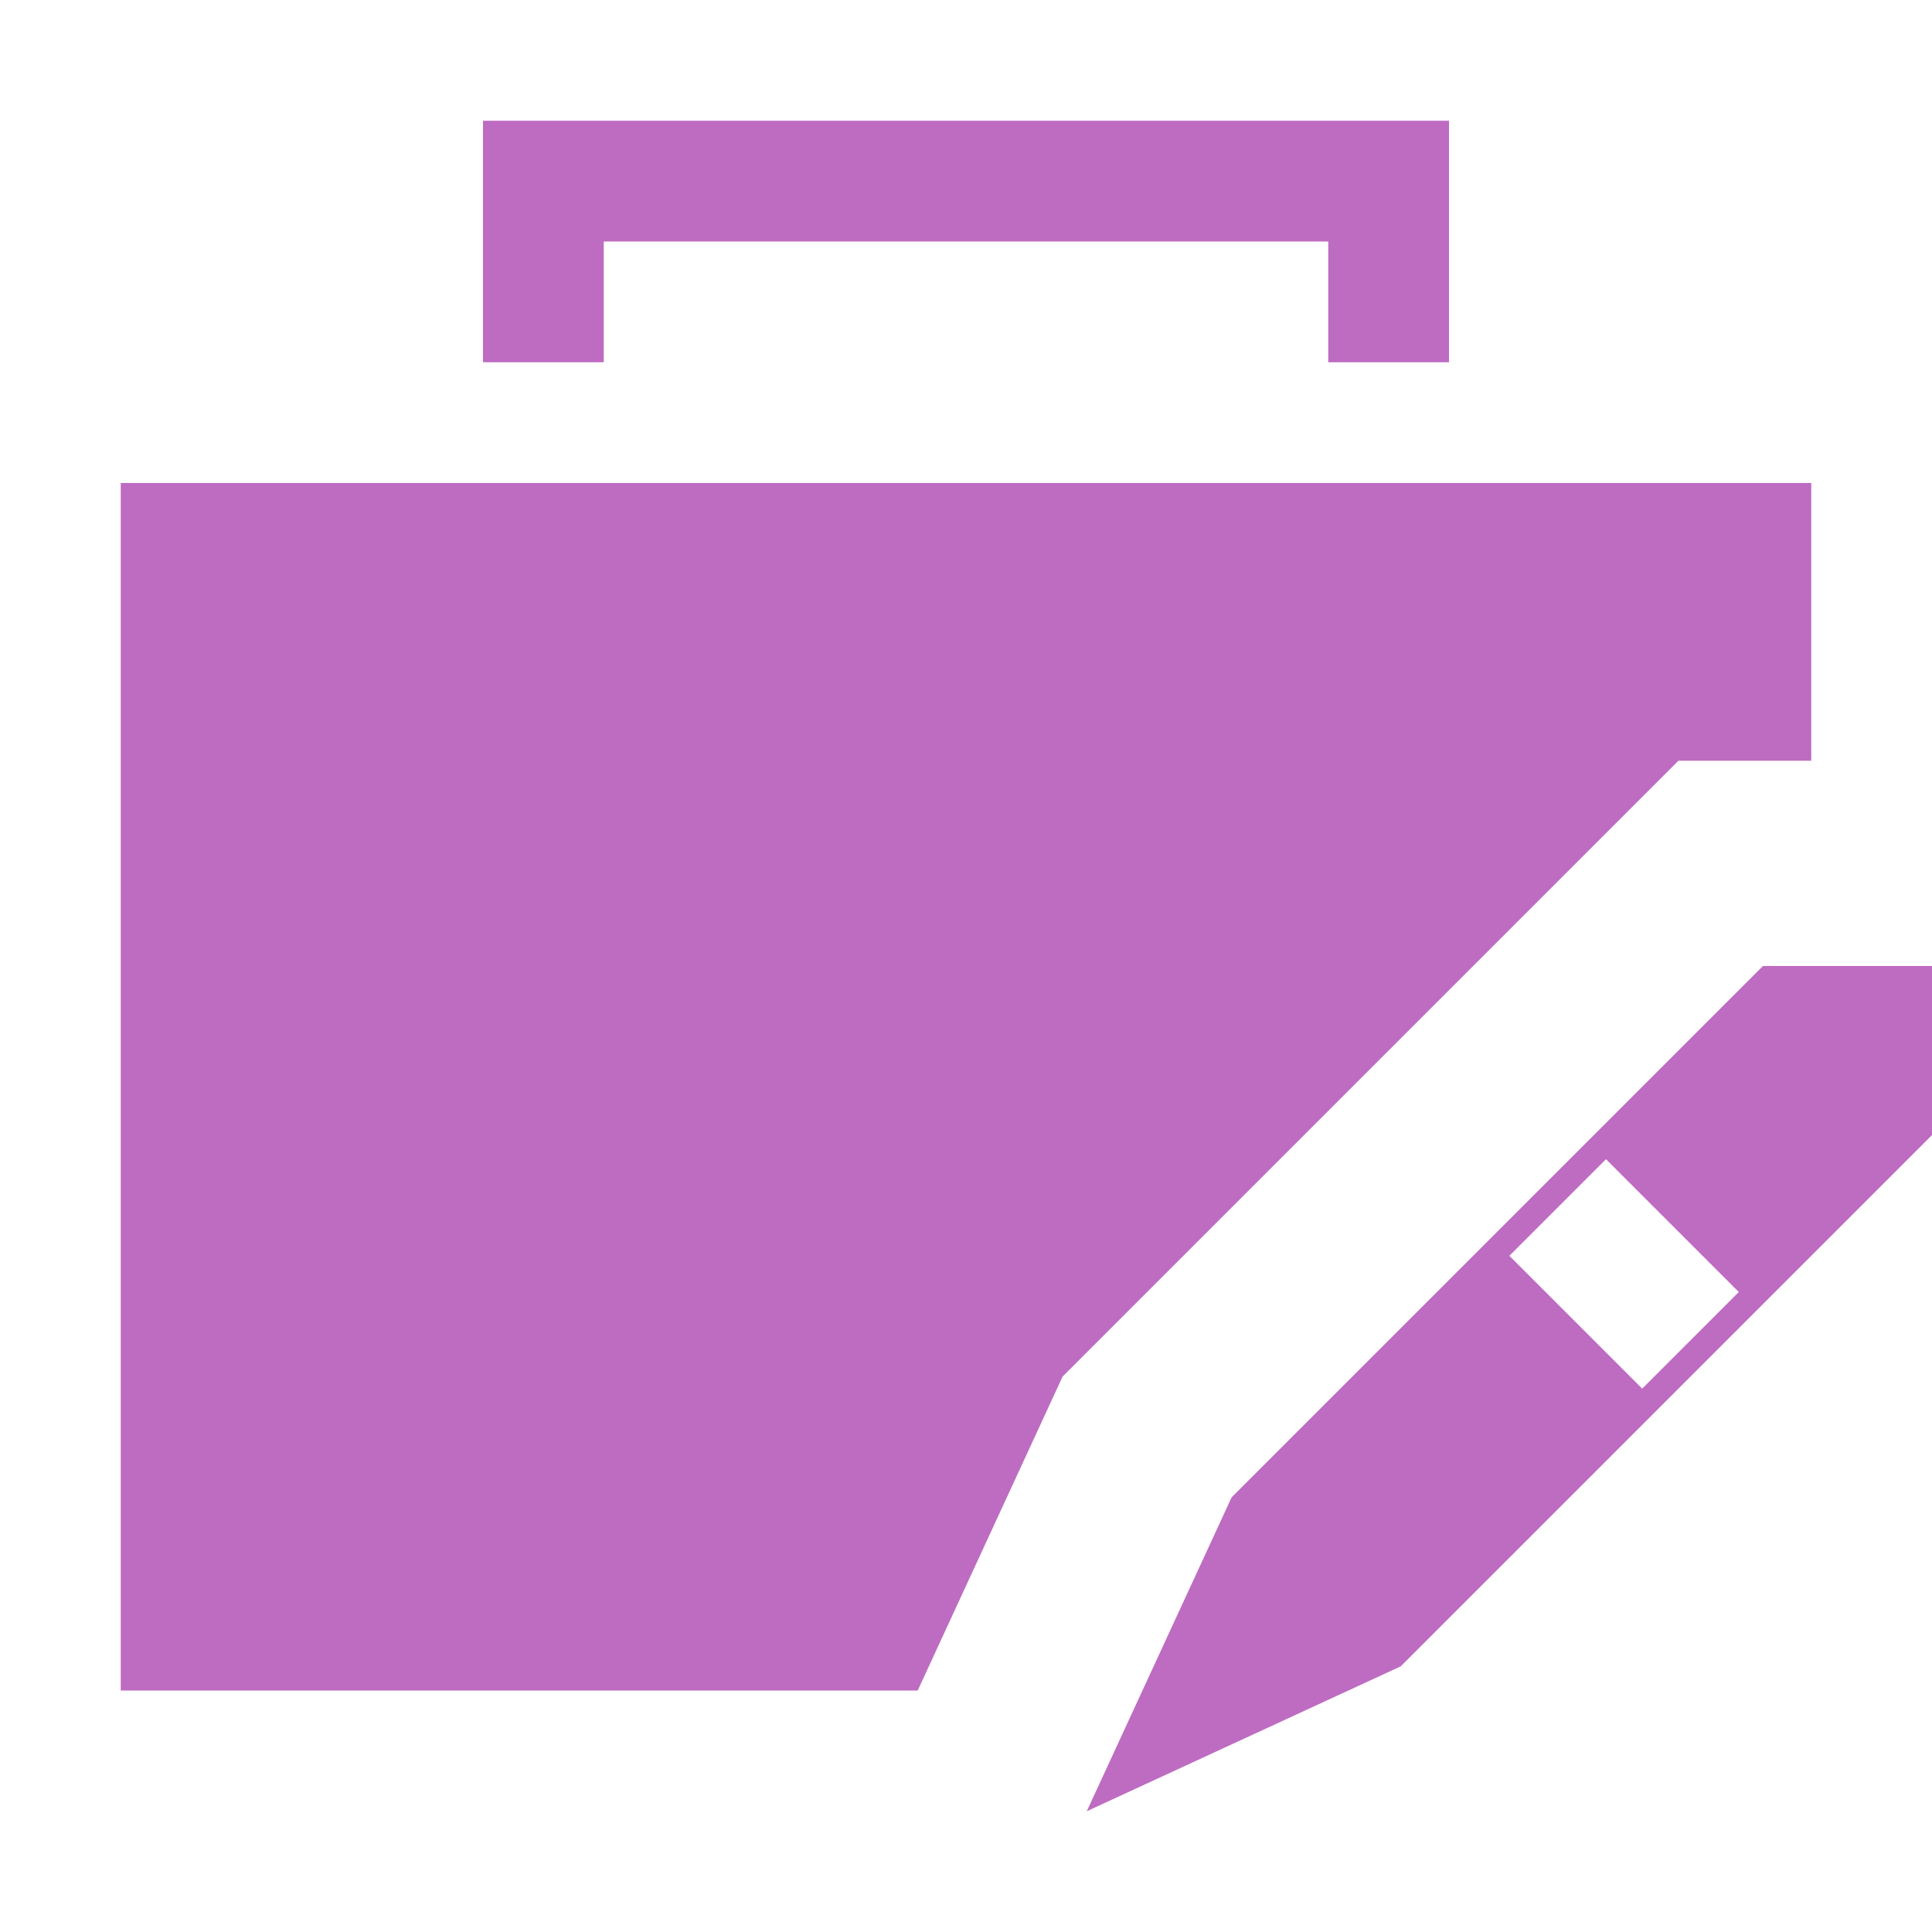 <svg xmlns="http://www.w3.org/2000/svg" viewBox="0 0 16 16" enable-background="new 0 0 16 16"><g fill="#be6bc2"><path d="M 12 3 11 3 11 2 5 2 5 3 4 3 4 1 12 1"/><path d="M 8.8 11.4 13.9 6.3 15 6.3 15 4 1 4 1 14 7.6 14"/><path d="M14.6,8l-4.4,4.4L9,15l2.6-1.2L16,9.4V8H14.6z M13.6,11.5l-1.1-1.1l0.8-0.8l1.1,1.1L13.6,11.5z"/></g></svg>